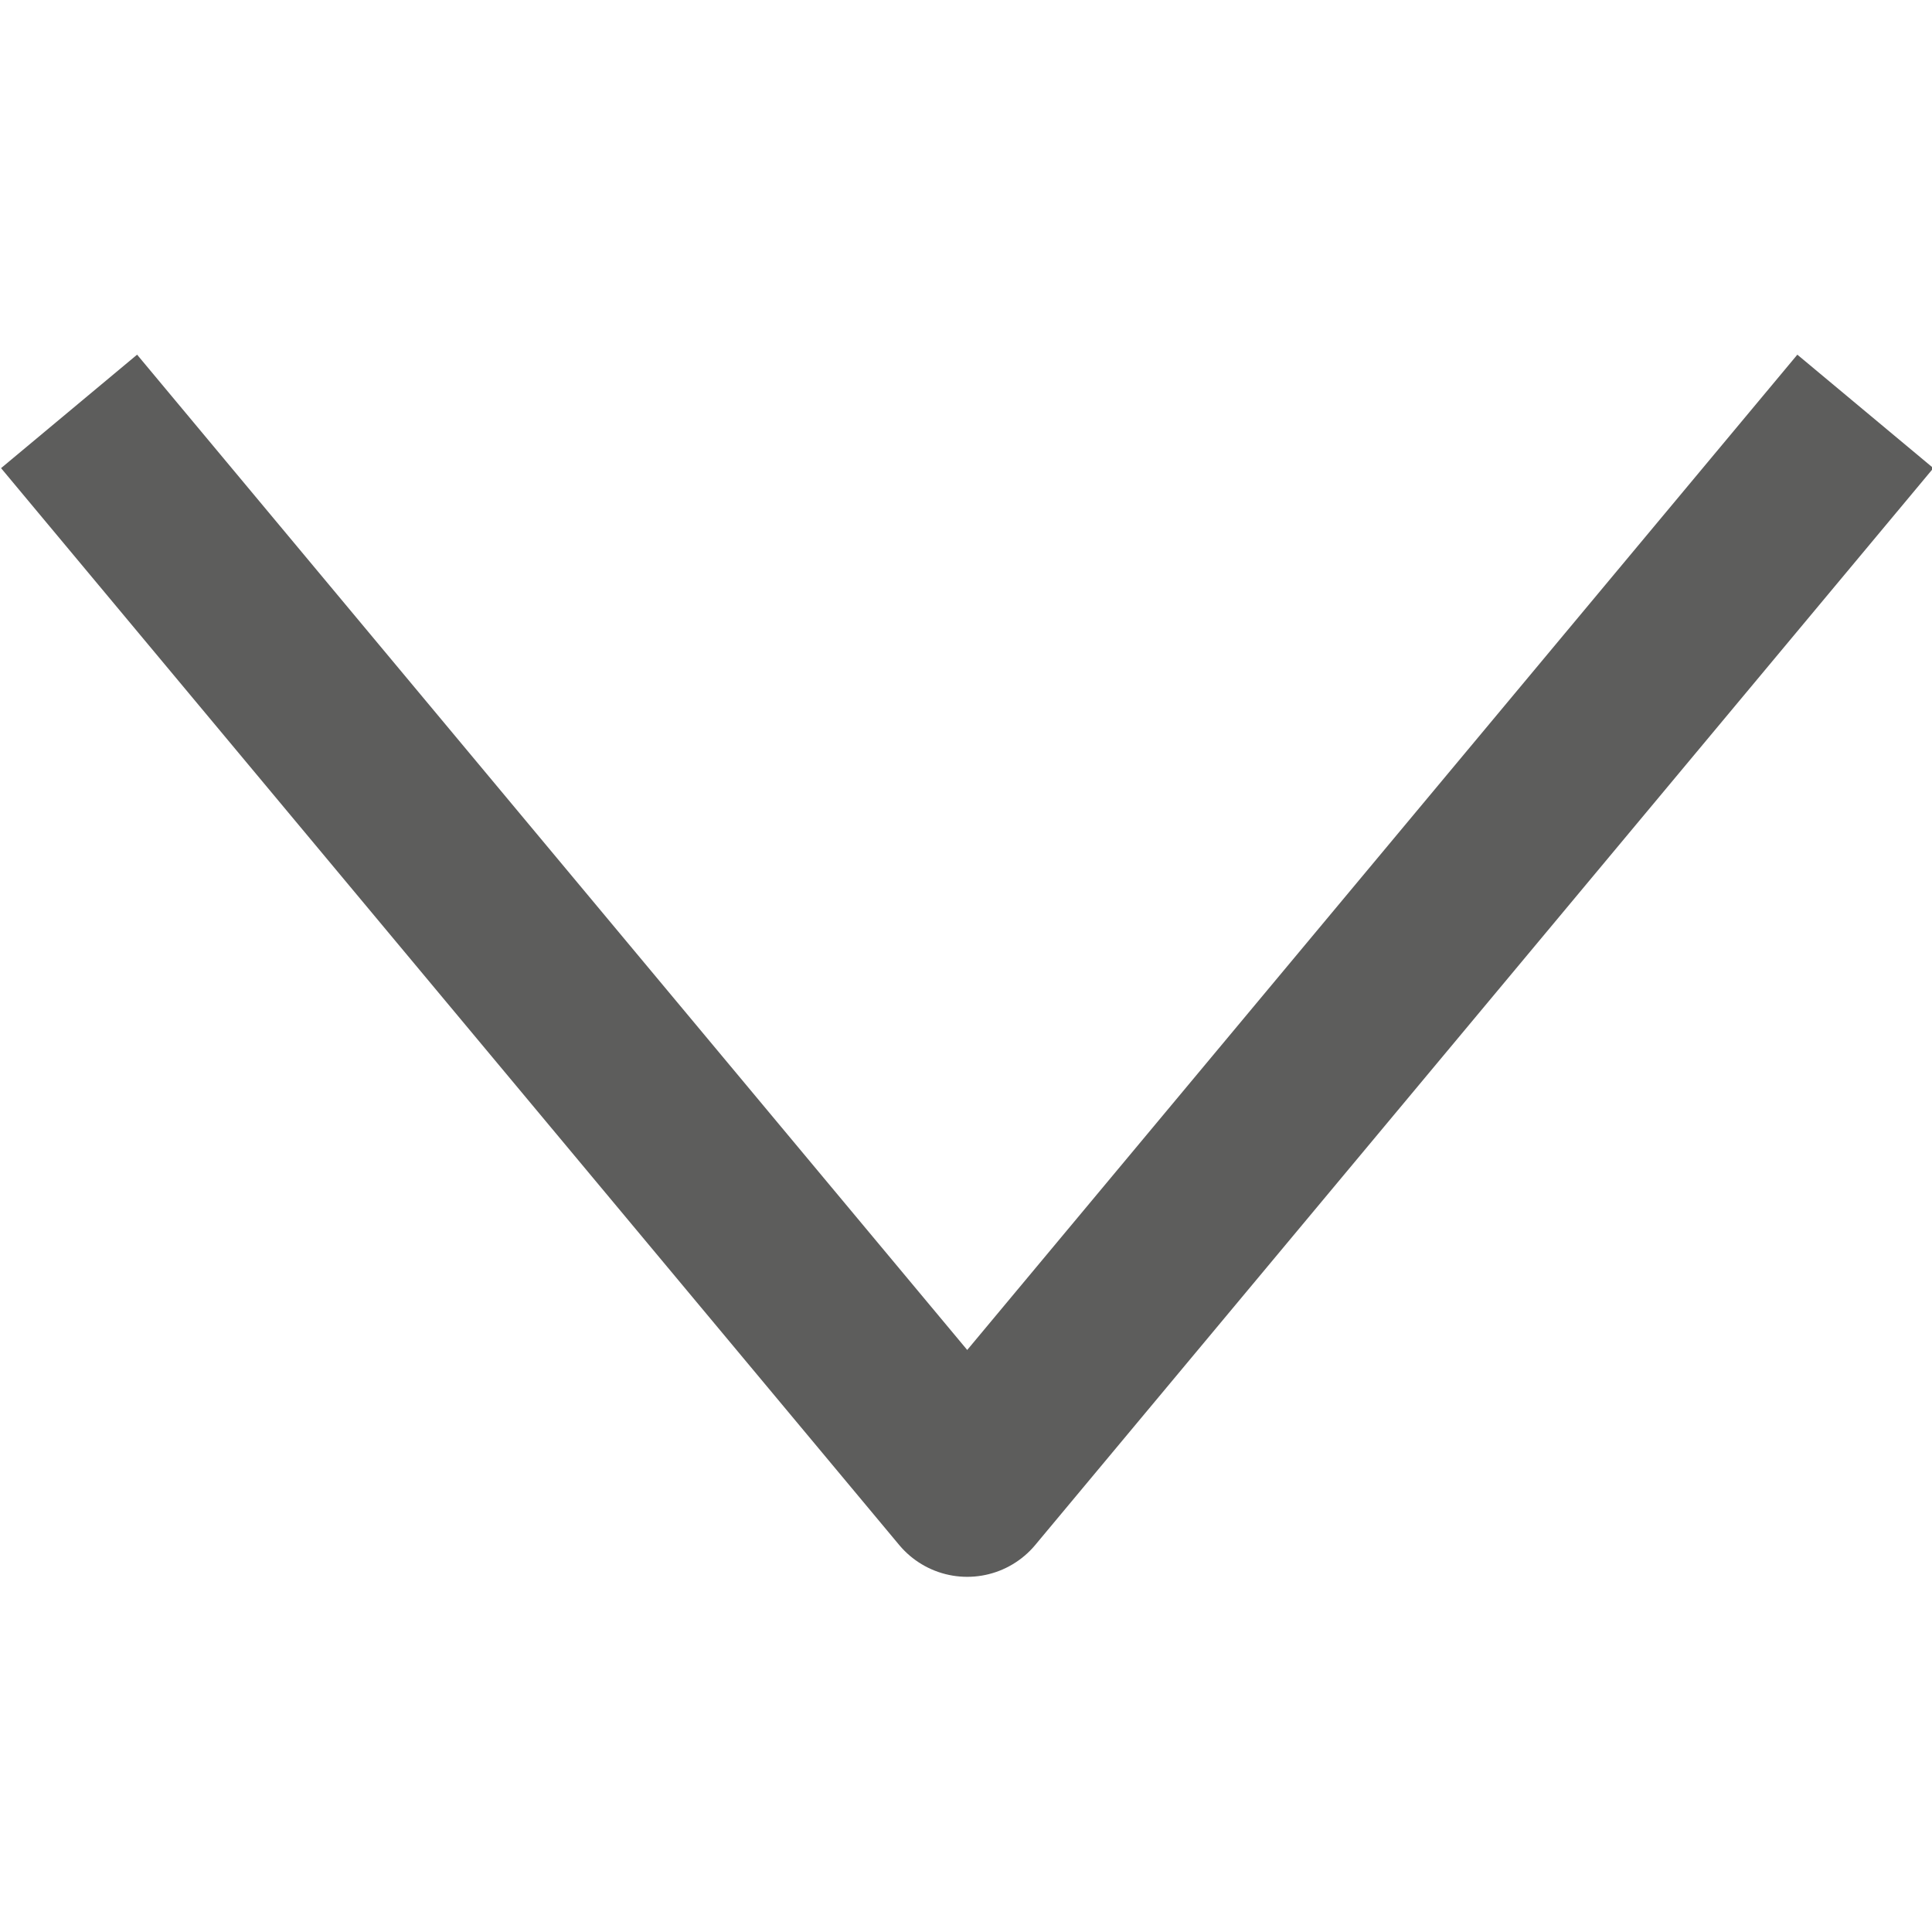   <svg width="33" height="33" viewBox="3.4 10 25.4 16.1" fill="none" xmlns="http://www.w3.org/2000/svg">
    <path d="M5.054 11.653L16.116 24.916L27.178 11.653" stroke="#5D5D5C" stroke-width="2.329" stroke-linecap="square" stroke-linejoin="round" />
  </svg>